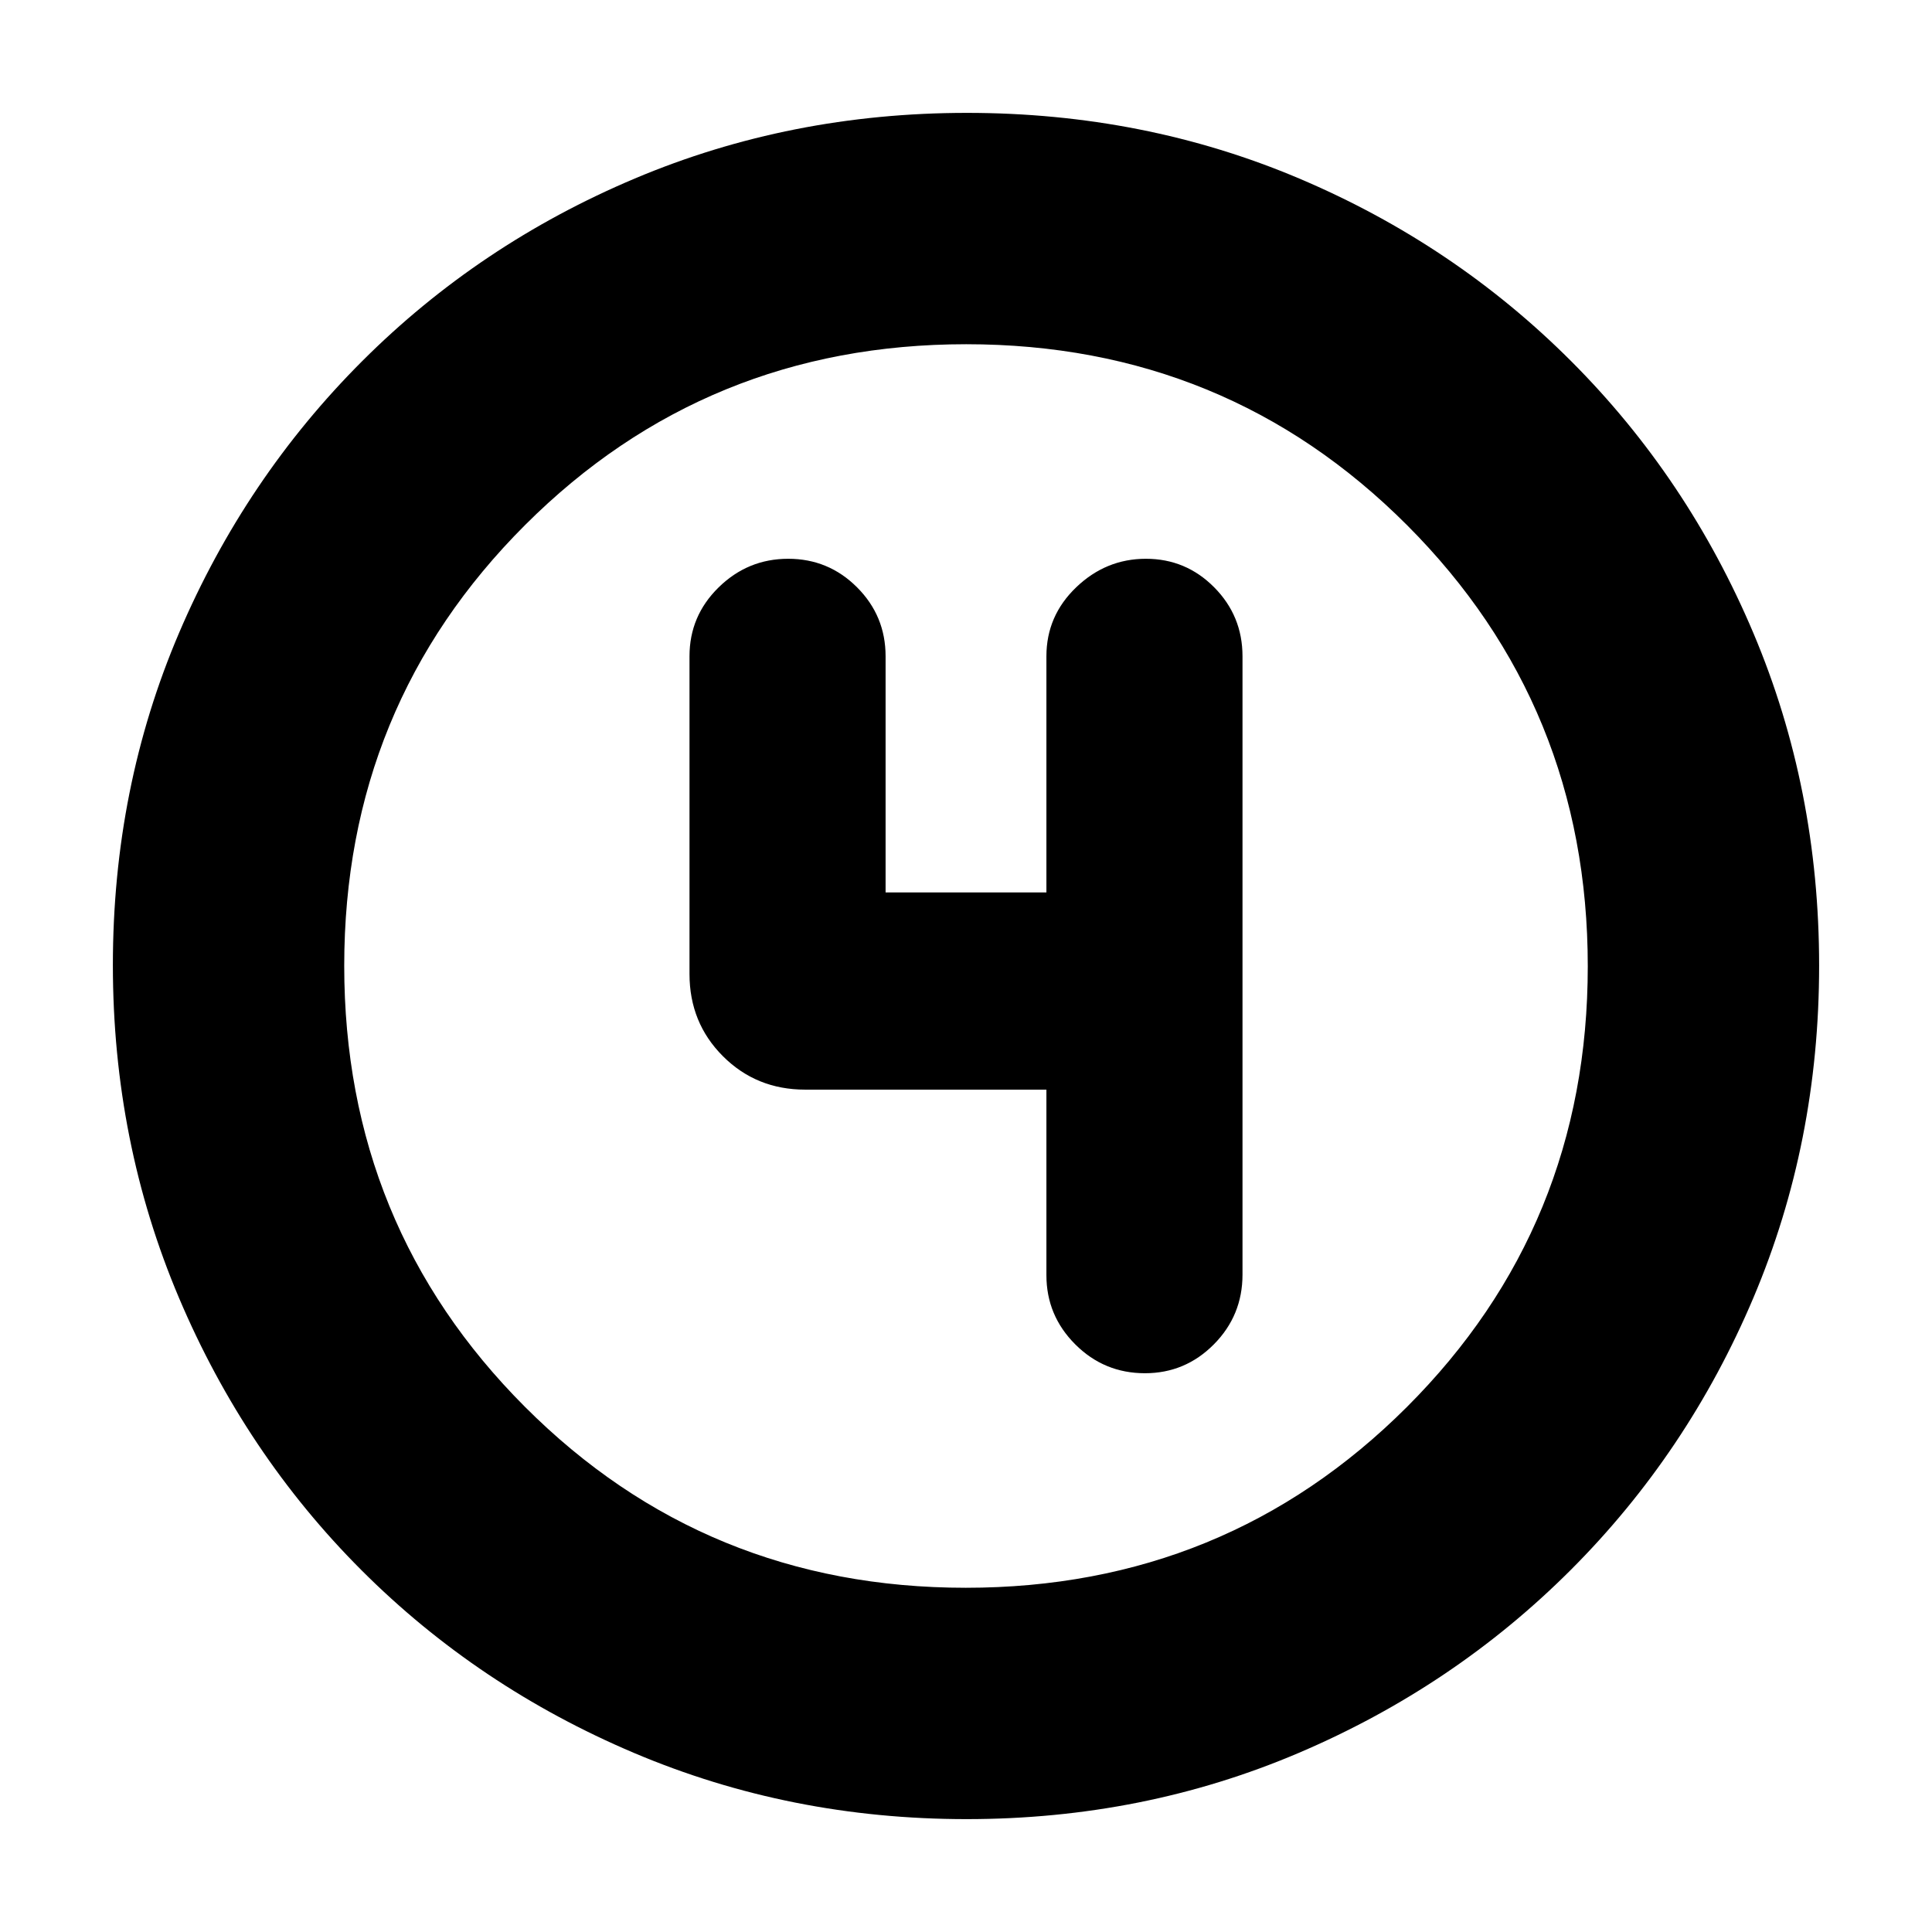 <svg xmlns="http://www.w3.org/2000/svg" height="20" viewBox="0 96 960 960" width="20"><path d="M480.276 999.913q-87.612 0-165.14-32.849-77.529-32.85-135.439-90.761-57.911-57.91-90.76-135.397-32.85-77.487-32.85-165.364 0-88.134 32.908-165.105 32.909-76.971 91.012-135.034 58.103-58.062 135.396-90.689 77.294-32.627 165.055-32.627 88.124 0 165.113 32.617 76.988 32.618 135.048 90.677 58.059 58.06 90.677 135.299 32.617 77.24 32.617 165.128 0 87.888-32.627 164.985-32.627 77.098-90.689 135.2-58.063 58.103-135.258 91.012-77.196 32.908-165.063 32.908Zm-.405-114.957q129.25 0 219.168-89.788 89.917-89.788 89.917-219.038 0-129.251-89.788-219.169-89.788-89.917-219.039-89.917-129.25 0-219.168 89.788-89.917 89.788-89.917 219.038 0 129.251 89.788 219.169 89.788 89.917 219.039 89.917ZM480 576Zm39.957 61.435v92.215q0 20.023 14.335 34.36 14.335 14.338 34.613 14.338 20.038 0 34.262-14.35t14.224-34.65V422.087q0-20.06-14.061-34.247-14.061-14.188-33.935-14.188-19.873 0-34.656 14.188-14.782 14.187-14.782 34.247v117.348h-79.914V422.087q0-20.06-14.175-34.247-14.176-14.188-34.218-14.188-20.041 0-34.541 14.188-14.5 14.187-14.5 34.247v157.869q0 24.257 16.611 40.868t40.867 16.611h119.87Z"/></svg>